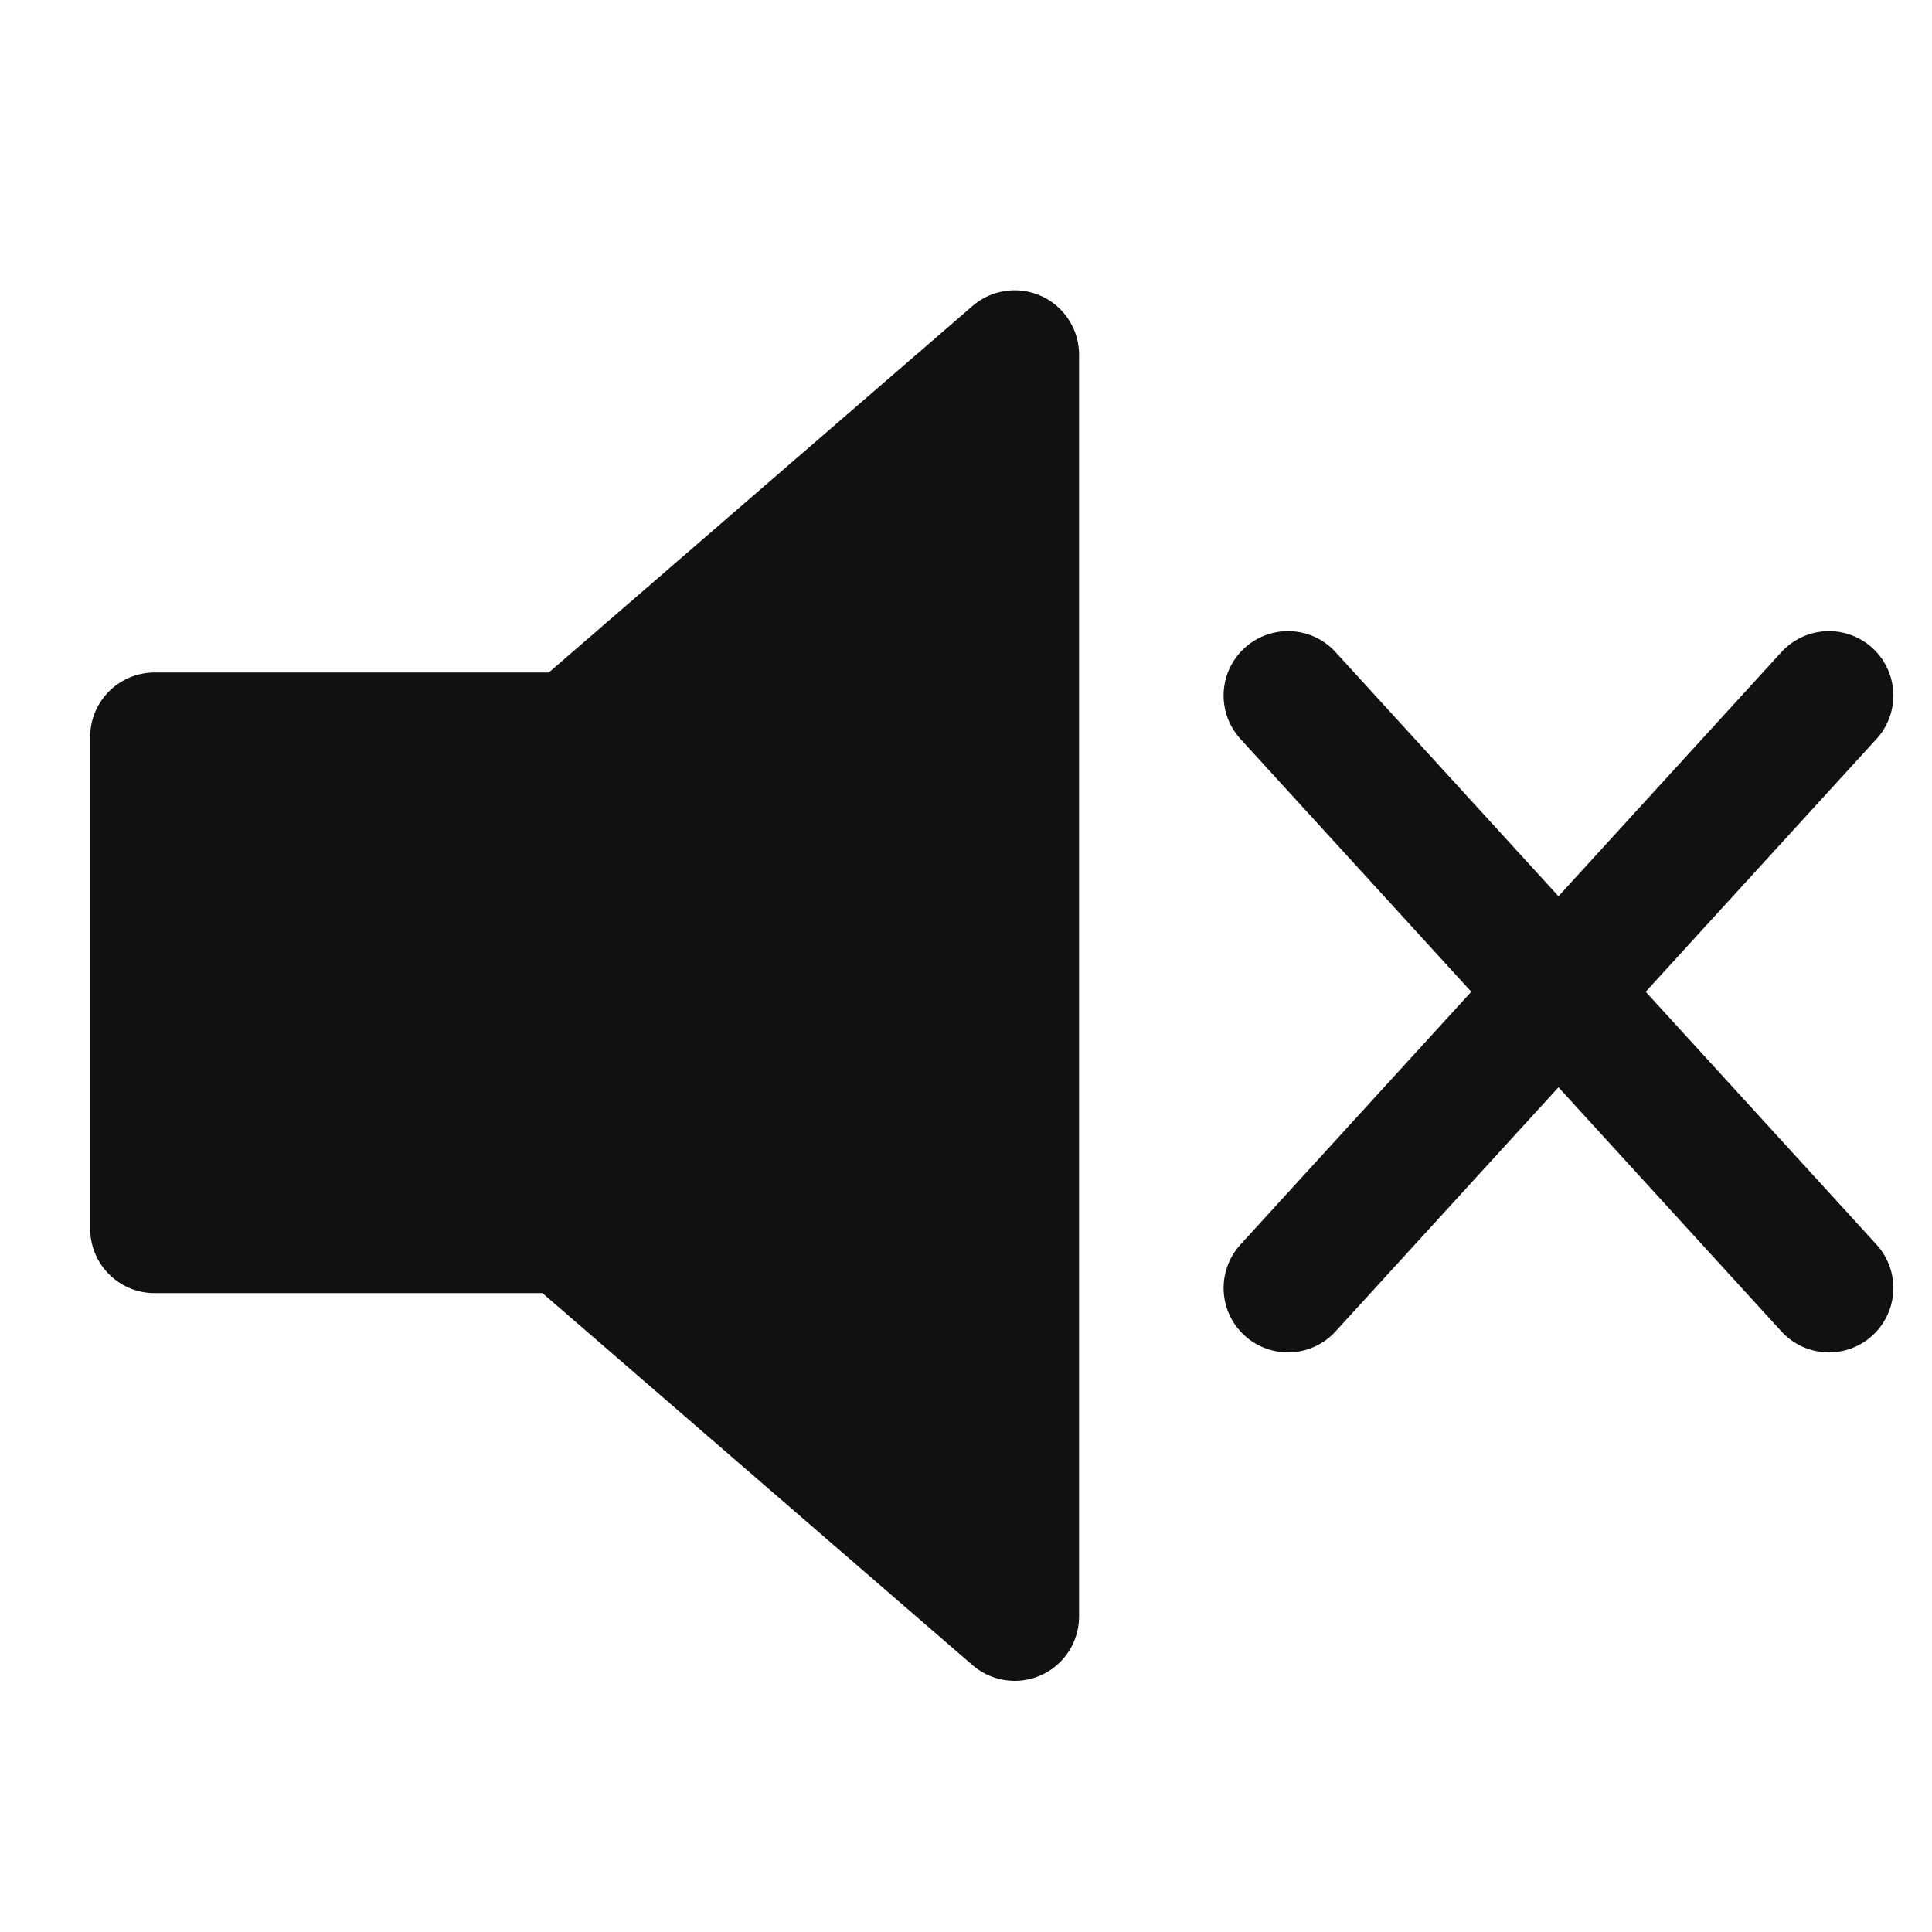 <svg xmlns="http://www.w3.org/2000/svg" version="1.0"  width="500" height="500" viewBox="0 0 75 75">
	<path
		d="M39.389,13.769 L22.235,28.606 L6,28.606 L6,47.699 L21.989,47.699 L39.389,62.75 L39.389,13.769z"
		stroke="#111"
		stroke-width="5"
		stroke-linejoin="round"
		fill="#111"
	/>
	<line
		x1="50" y1="27" x2="71" y2="50"
		stroke="#111"
		stroke-width="5"
		stroke-linecap="round"
		fill="none"
	/>
	<line
		x1="50" y1="50" x2="71" y2="27"
		stroke="#111"
		stroke-width="5"
		stroke-linecap="round"
		fill="none"
	/>
</svg>
